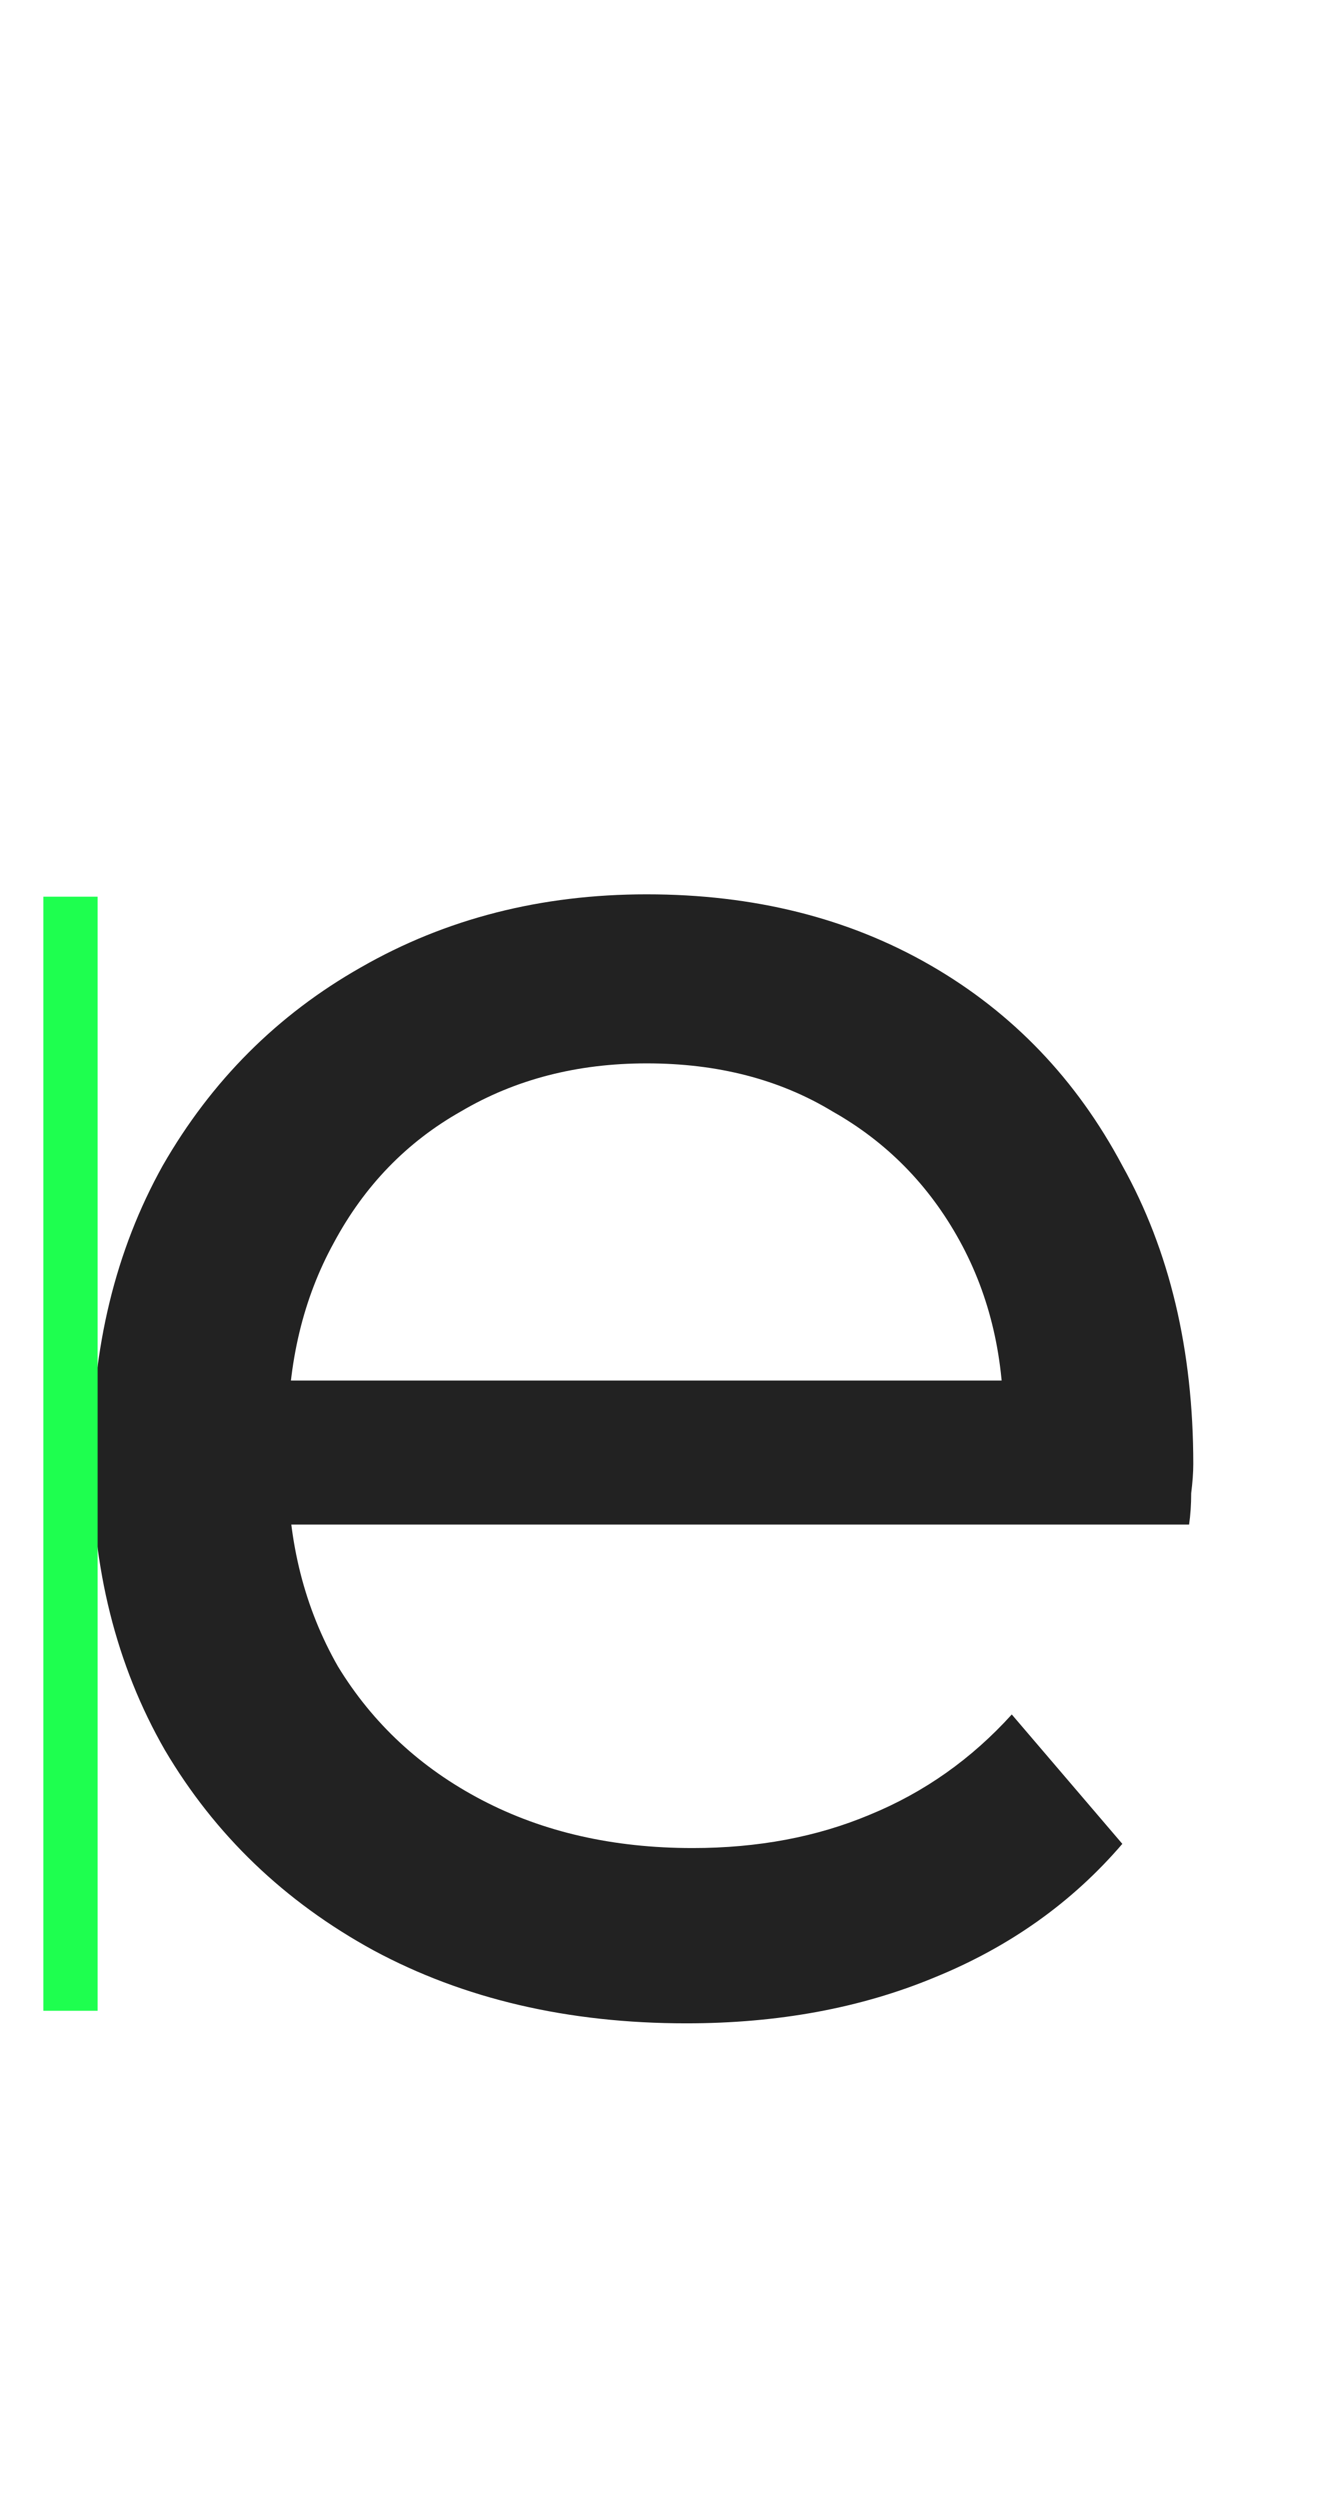 <svg width="49" height="92" viewBox="0 0 49 92" fill="none" xmlns="http://www.w3.org/2000/svg">
<path d="M25.267 74.461C20.915 74.461 17.075 73.565 13.747 71.773C10.47 69.981 7.91 67.523 6.067 64.4C4.275 61.277 3.379 57.693 3.379 53.648C3.379 49.603 4.25 46.019 5.99 42.896C7.782 39.773 10.214 37.341 13.286 35.6C16.41 33.808 19.917 32.912 23.808 32.912C27.75 32.912 31.232 33.782 34.253 35.523C37.274 37.264 39.629 39.722 41.318 42.896C43.059 46.019 43.93 49.68 43.93 53.878C43.93 54.186 43.904 54.544 43.853 54.954C43.853 55.363 43.827 55.747 43.776 56.106H9.139V50.806H39.936L36.941 52.65C36.992 50.038 36.454 47.709 35.328 45.661C34.202 43.613 32.64 42.026 30.643 40.899C28.698 39.722 26.419 39.133 23.808 39.133C21.248 39.133 18.97 39.722 16.973 40.899C14.976 42.026 13.414 43.638 12.288 45.738C11.162 47.786 10.598 50.141 10.598 52.803V54.032C10.598 56.746 11.213 59.178 12.442 61.328C13.722 63.427 15.488 65.066 17.741 66.243C19.994 67.421 22.579 68.01 25.498 68.01C27.904 68.01 30.08 67.6 32.026 66.781C34.022 65.962 35.763 64.733 37.248 63.094L41.318 67.856C39.475 70.006 37.171 71.645 34.406 72.771C31.693 73.898 28.646 74.461 25.267 74.461Z" fill="#222222"/>
<path d="M1.596 32.999L3.594 32.999V73.999H1.596V32.999Z" fill="#1EFF4F"/>
</svg>
